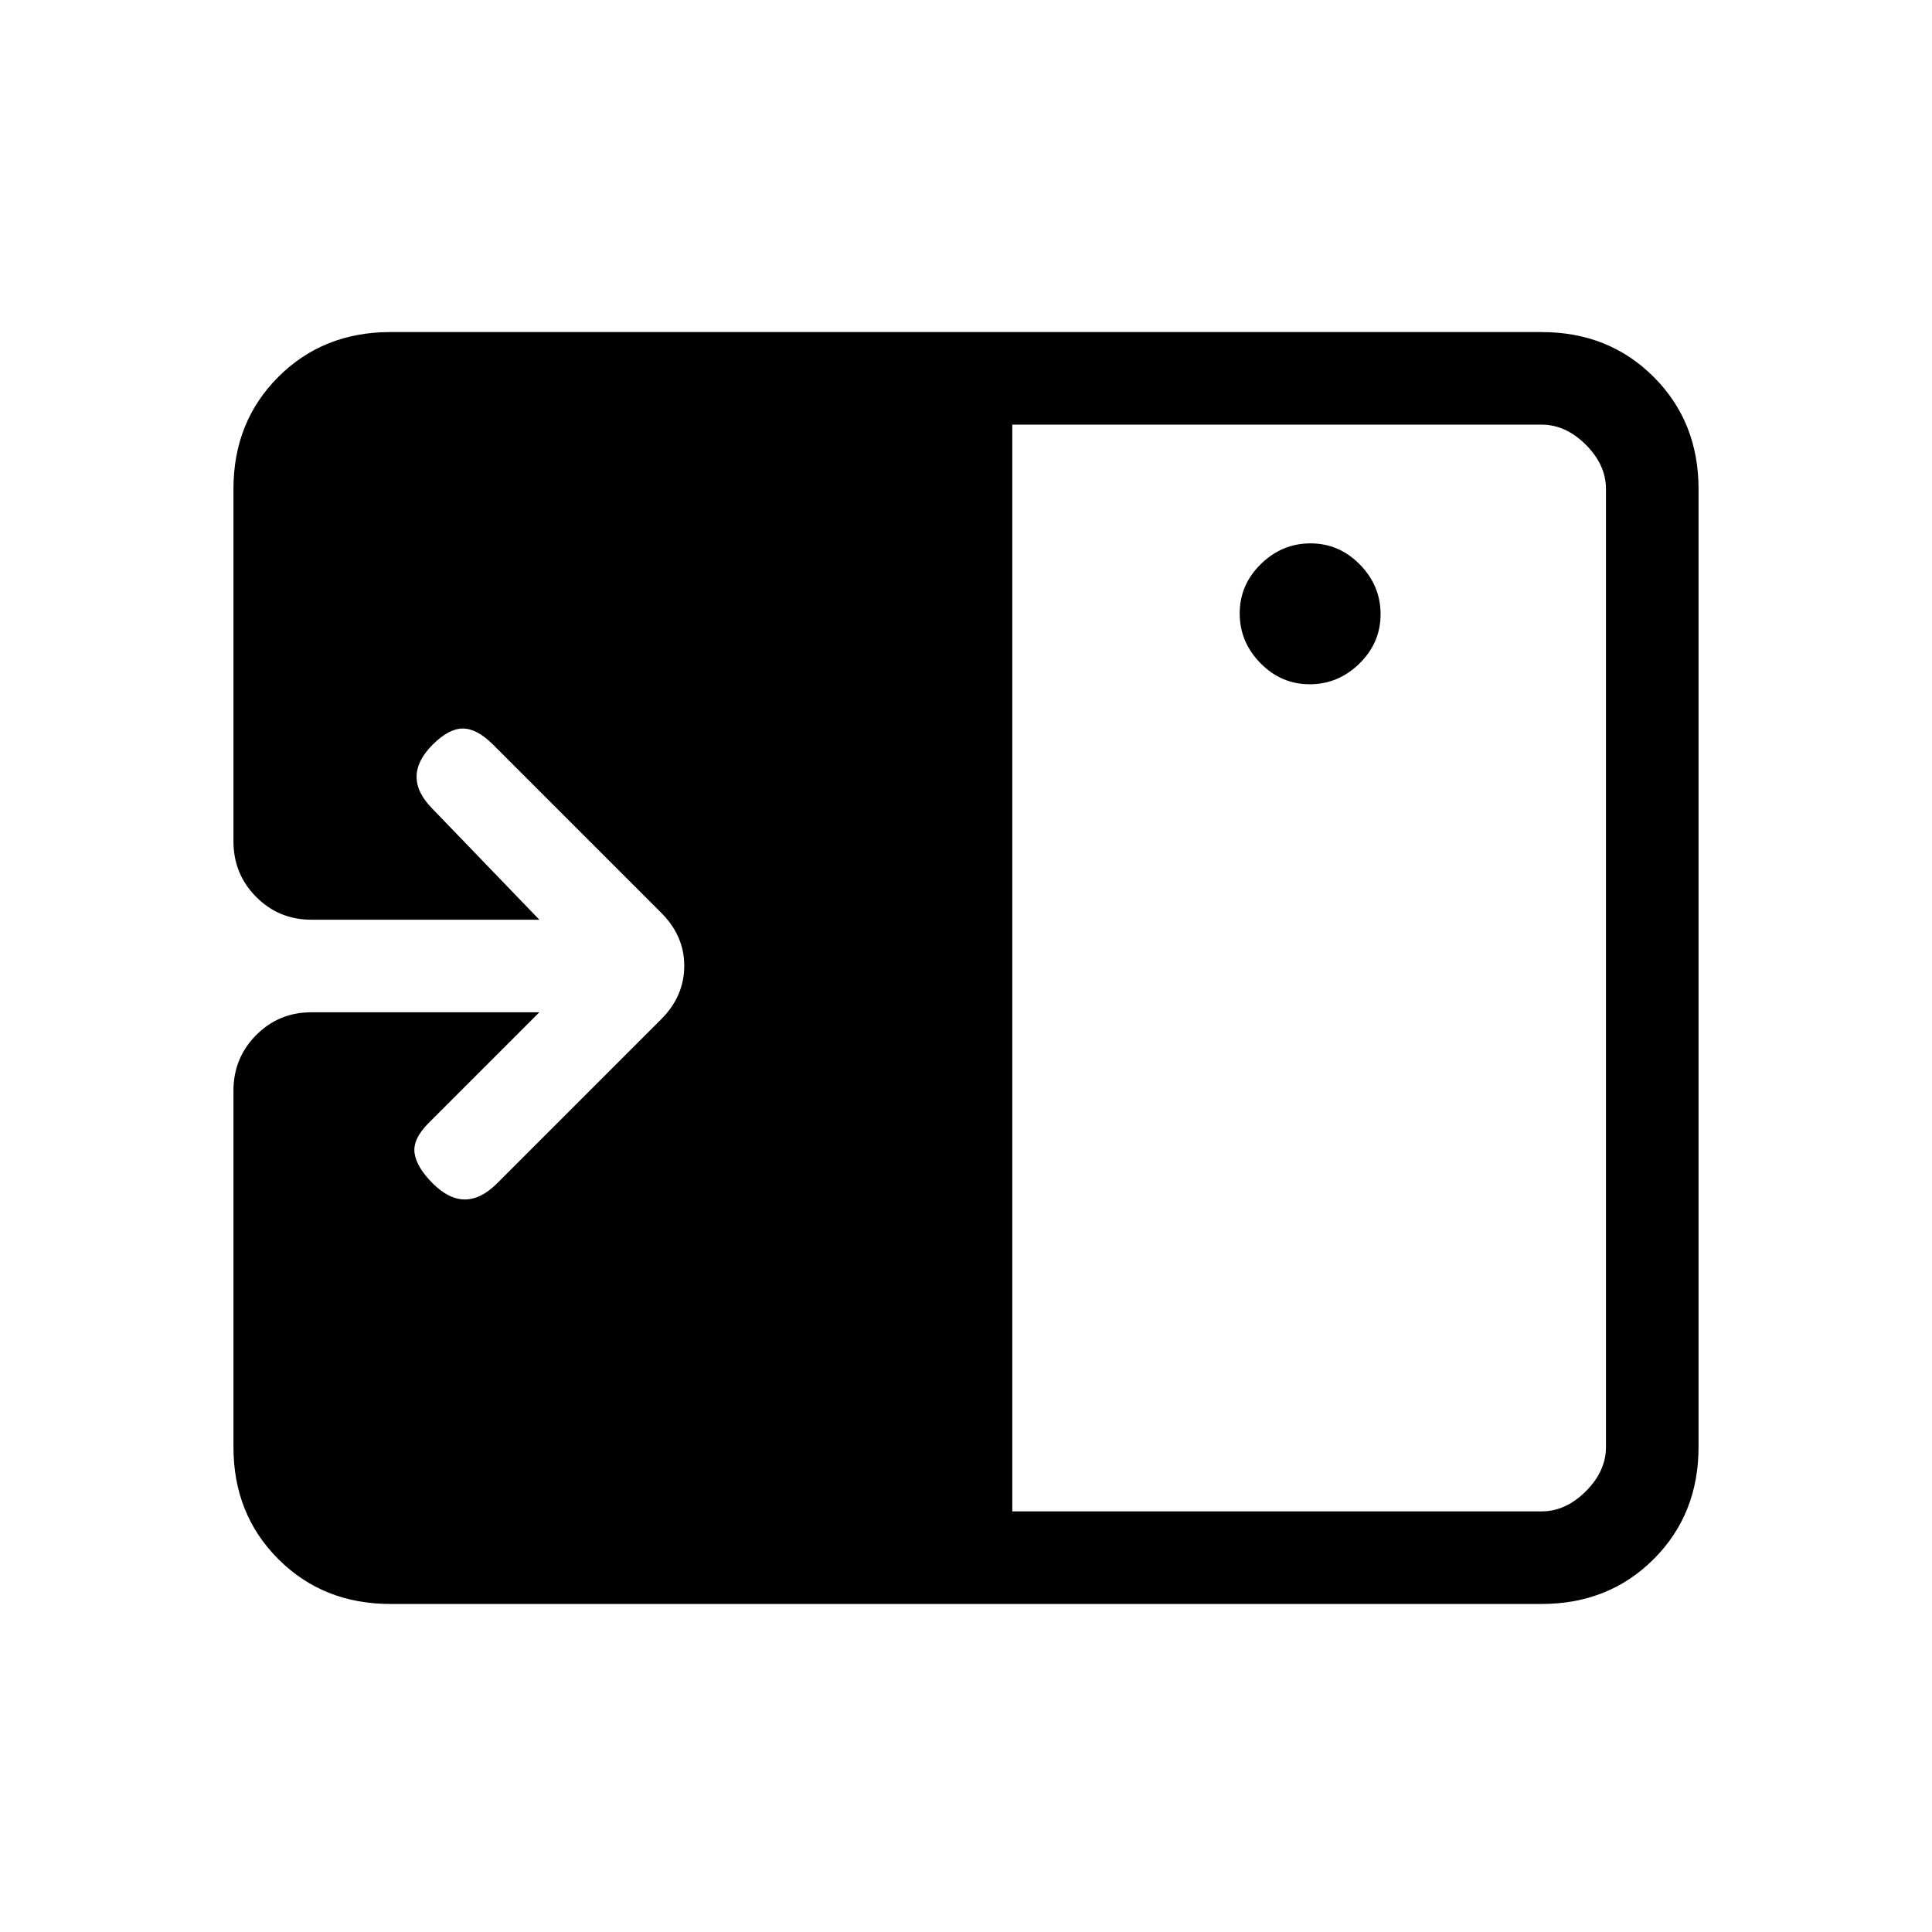<svg xmlns="http://www.w3.org/2000/svg" height="20" viewBox="0 -960 960 960" width="20"><path d="M650.79-620q14.21 0 24.71-10.29t10.5-24.5q0-14.21-10.29-24.71t-24.5-10.5q-14.21 0-24.71 10.29t-10.5 24.5q0 14.21 10.29 24.71t24.5 10.5ZM503-209h263q12 0 22-10t10-22v-476q0-12-10-22t-22-10H503v540Zm-309 46q-33.43 0-55.71-22.29Q116-207.57 116-241v-177q0-16.3 11.27-27.65Q138.54-457 154.71-457H268l-55 55q-8 8-7 15t9 15q8 8 16 8t16-8l81.24-81.24Q340-464.82 340-480.09q0-15.27-12-26.91l-83-83q-8-8-15-8t-15 8q-8 8-8 16t8 16l53 55H154.71q-16.17 0-27.44-11.35T116-542v-175q0-33.42 22.29-55.71Q160.57-795 194-795h572q33.42 0 55.71 22.29T844-717v476q0 33.43-22.29 55.71Q799.42-163 766-163H194Z"/></svg>